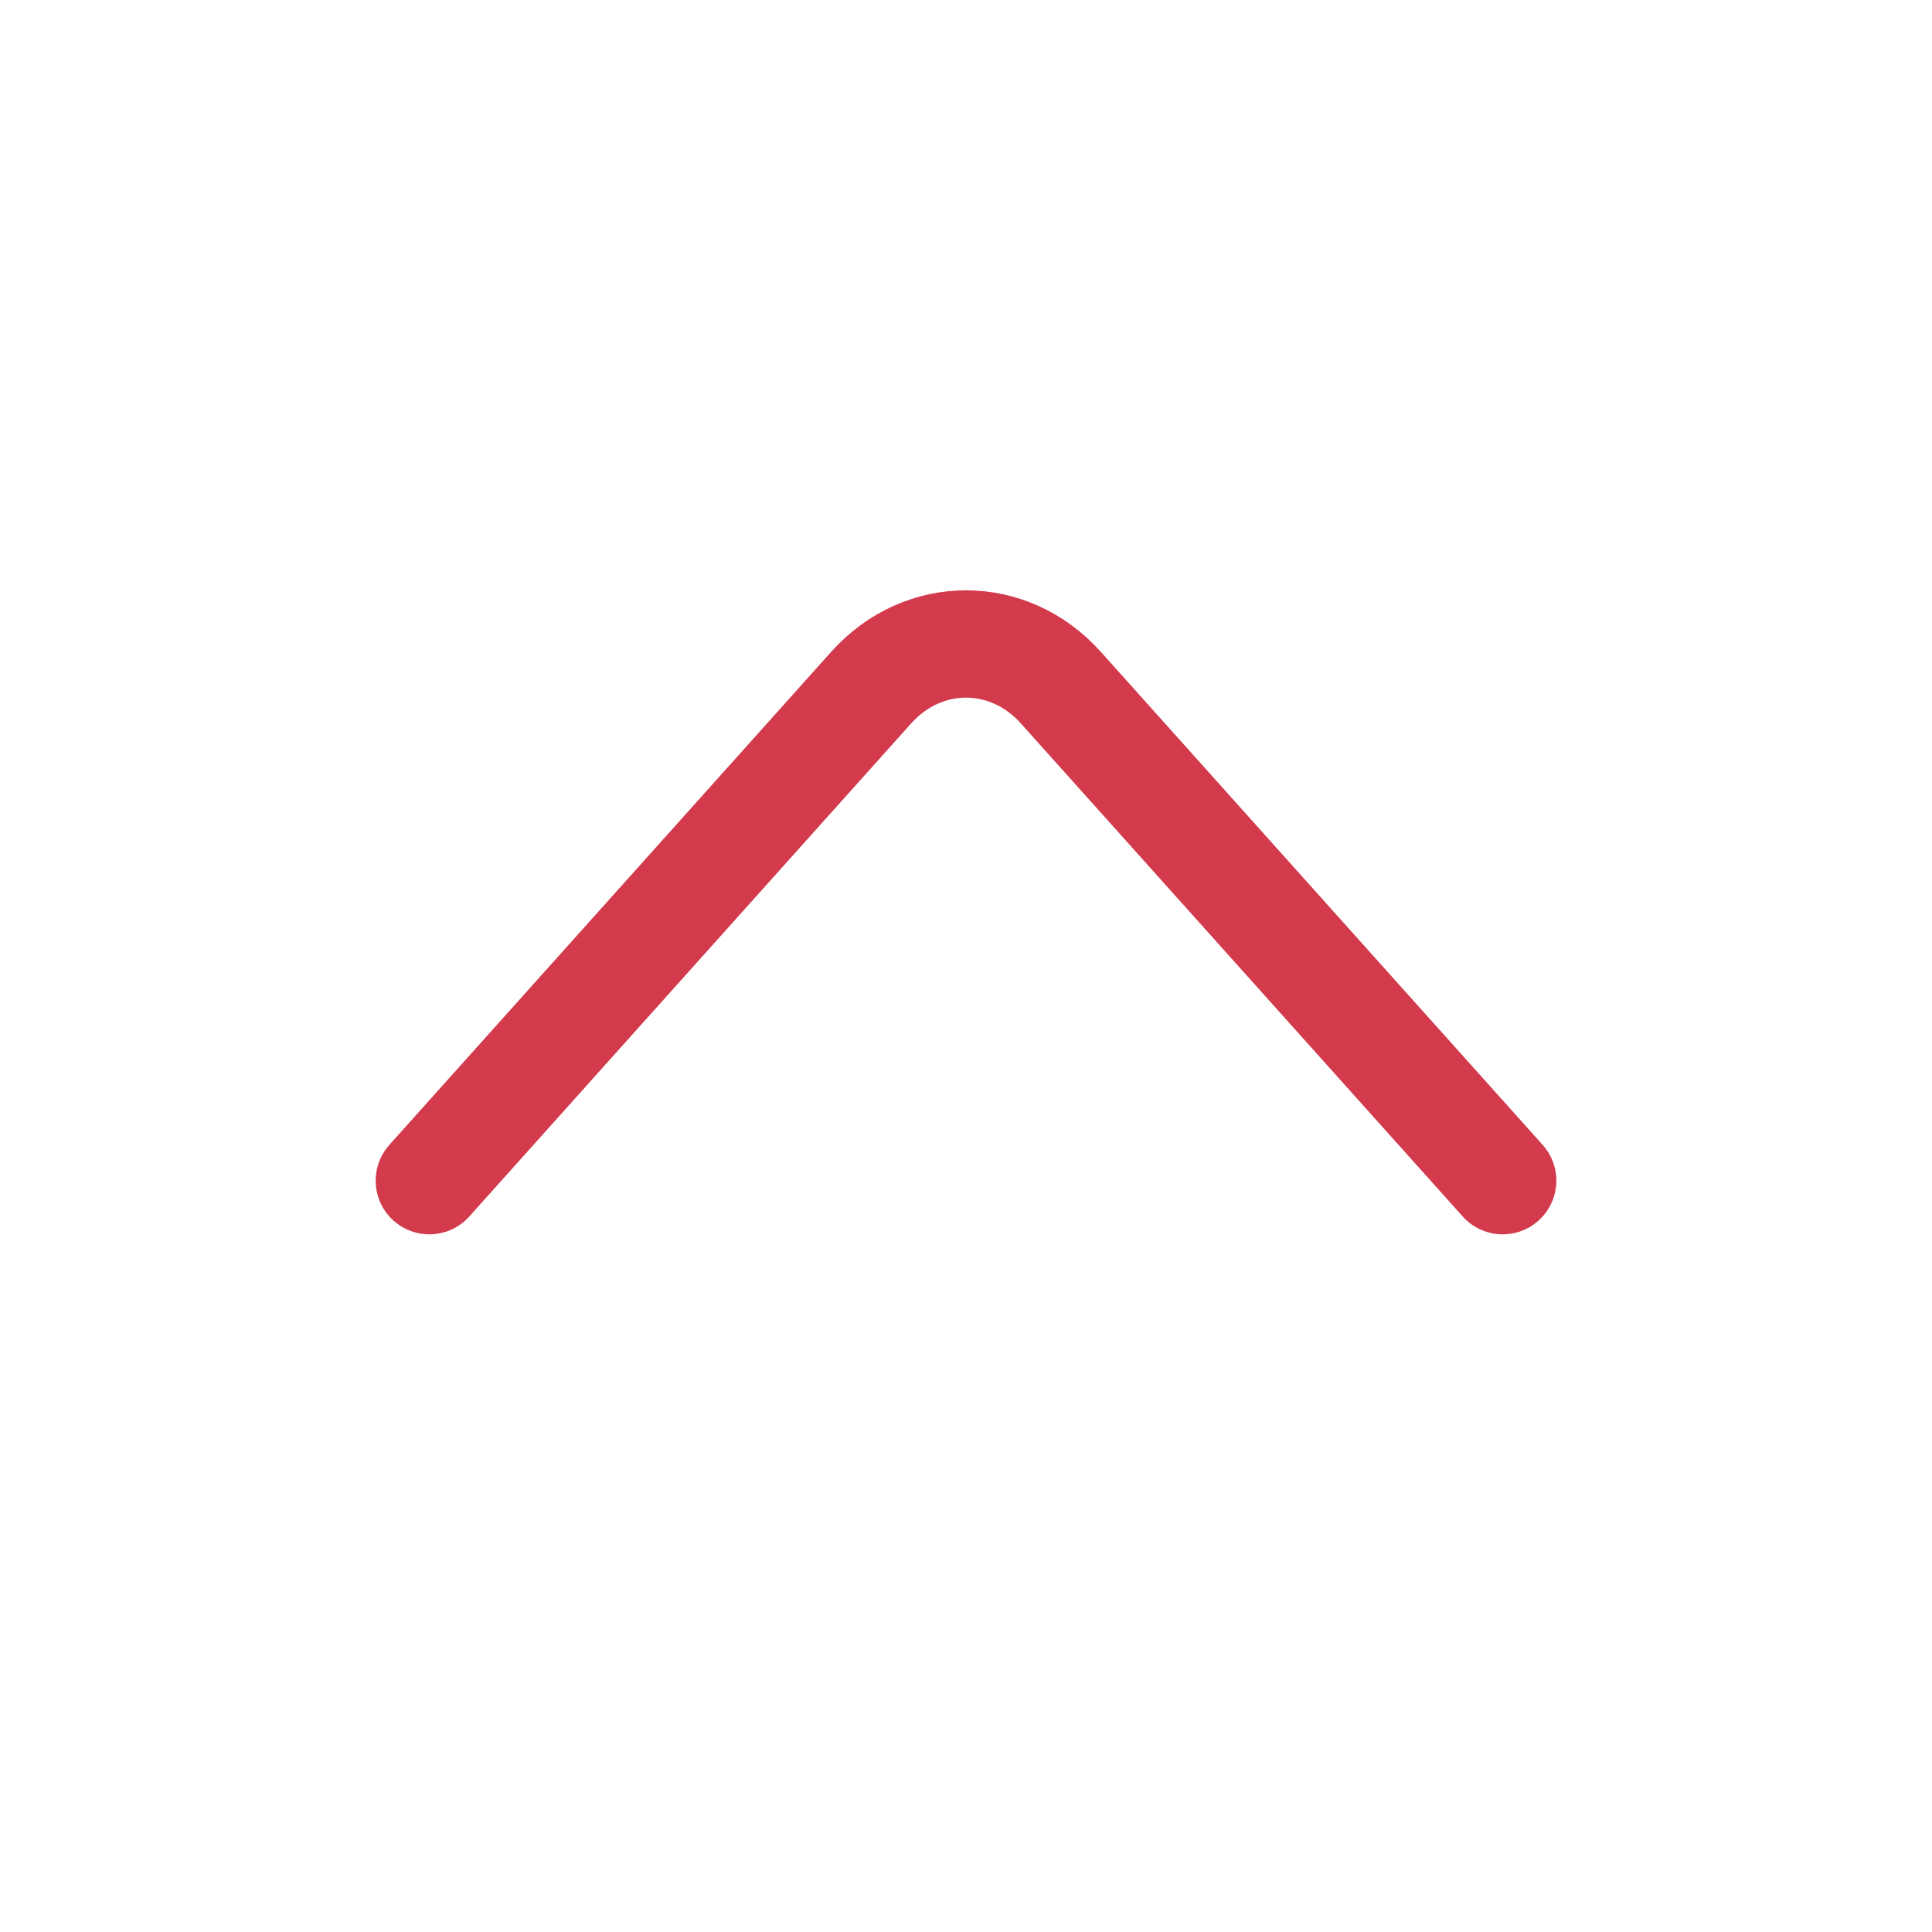 <svg width="18" height="18" viewBox="0 0 18 18" fill="none" xmlns="http://www.w3.org/2000/svg">
<g id="vuesax/linear/arrow-right">
<g id="arrow-right">
<path id="Vector" d="M14 11L9.884 6.407C9.398 5.864 8.602 5.864 8.116 6.407L4 11" stroke="#D33B4D" stroke-miterlimit="10" stroke-linecap="round" stroke-linejoin="round"/>
</g>
</g>
</svg>
